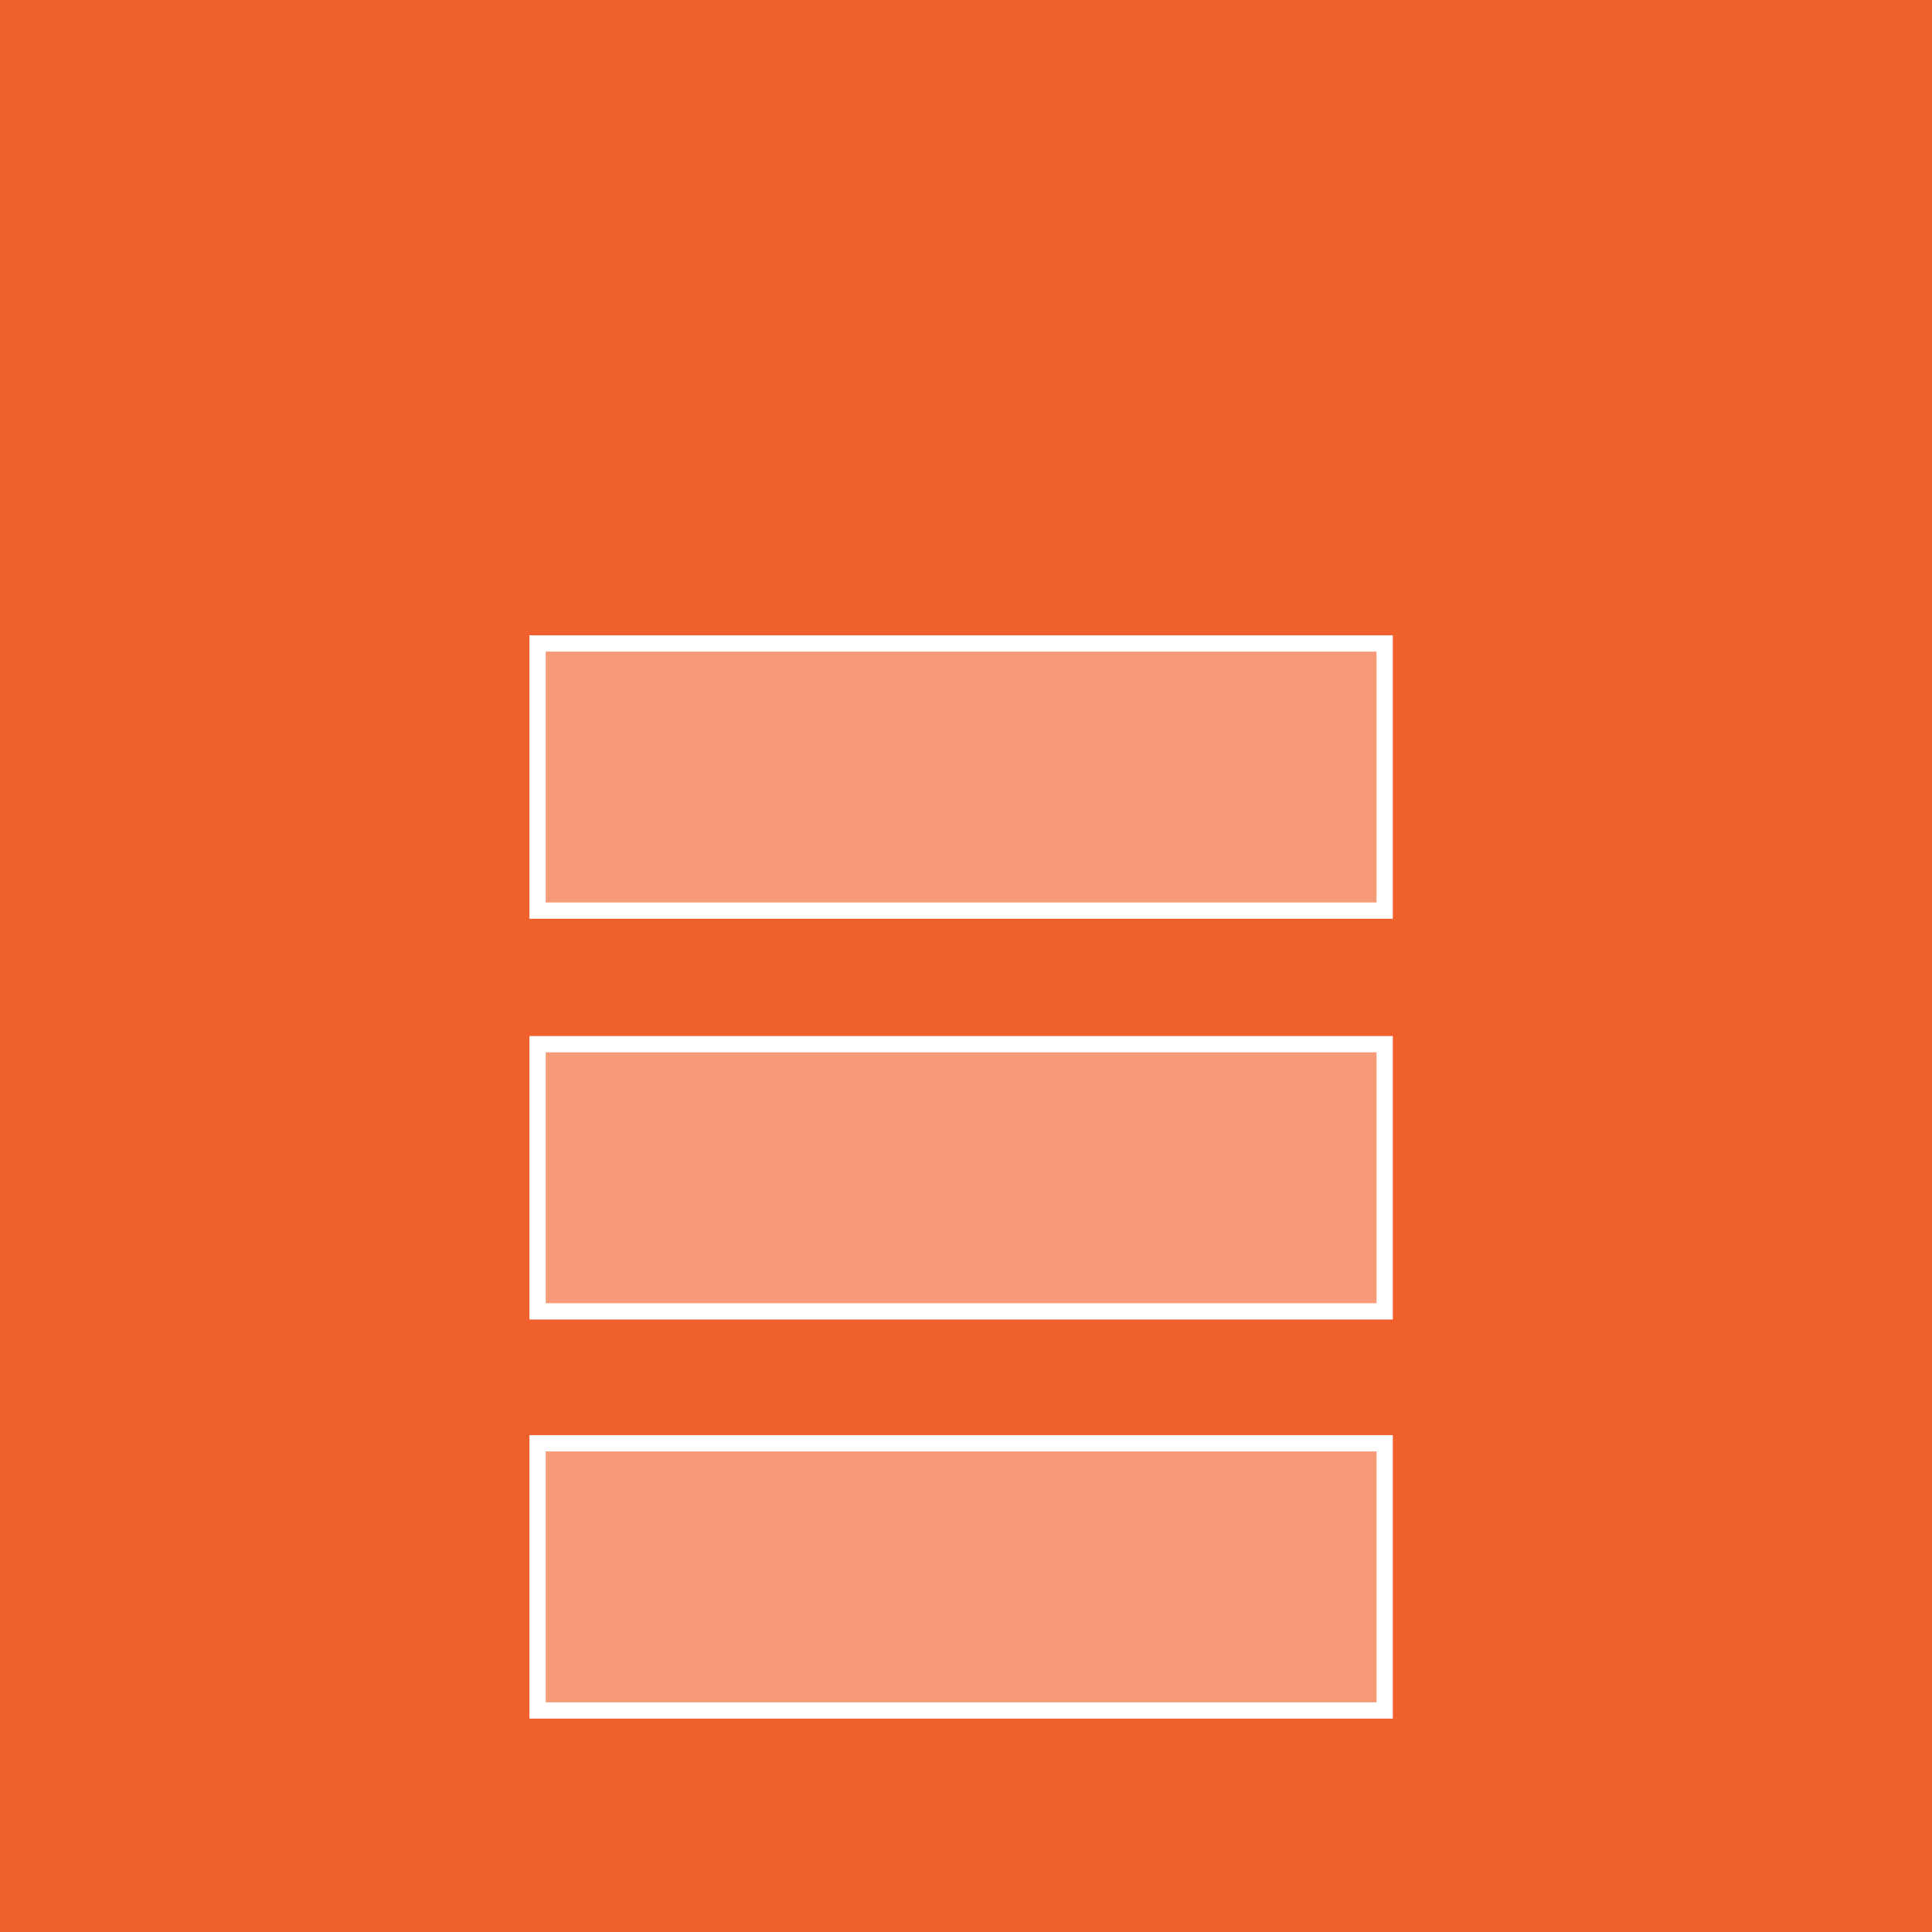 <?xml version="1.0" encoding="utf-8"?>
<!-- Generator: Adobe Illustrator 18.0.0, SVG Export Plug-In . SVG Version: 6.00 Build 0)  -->
<!DOCTYPE svg PUBLIC "-//W3C//DTD SVG 1.1//EN" "http://www.w3.org/Graphics/SVG/1.1/DTD/svg11.dtd">
<svg version="1.1" id="Layer_1" xmlns="http://www.w3.org/2000/svg" xmlns:xlink="http://www.w3.org/1999/xlink" x="0px" y="0px"
	 viewBox="0 0 118.6 118.6" enable-background="new 0 0 118.6 118.6" xml:space="preserve">
<rect x="-13" y="-12" fill="#F0602D" width="144" height="144"/>
<rect x="33" y="88.6" fill="#F69977" stroke="#FFFFFF" stroke-miterlimit="10" width="52" height="16.4"/>
<rect x="33" y="64.1" fill="#F69977" stroke="#FFFFFF" stroke-miterlimit="10" width="52" height="16.4"/>
<rect x="33" y="39.5" fill="#F69977" stroke="#FFFFFF" stroke-miterlimit="10" width="52" height="16.4"/>
</svg>
